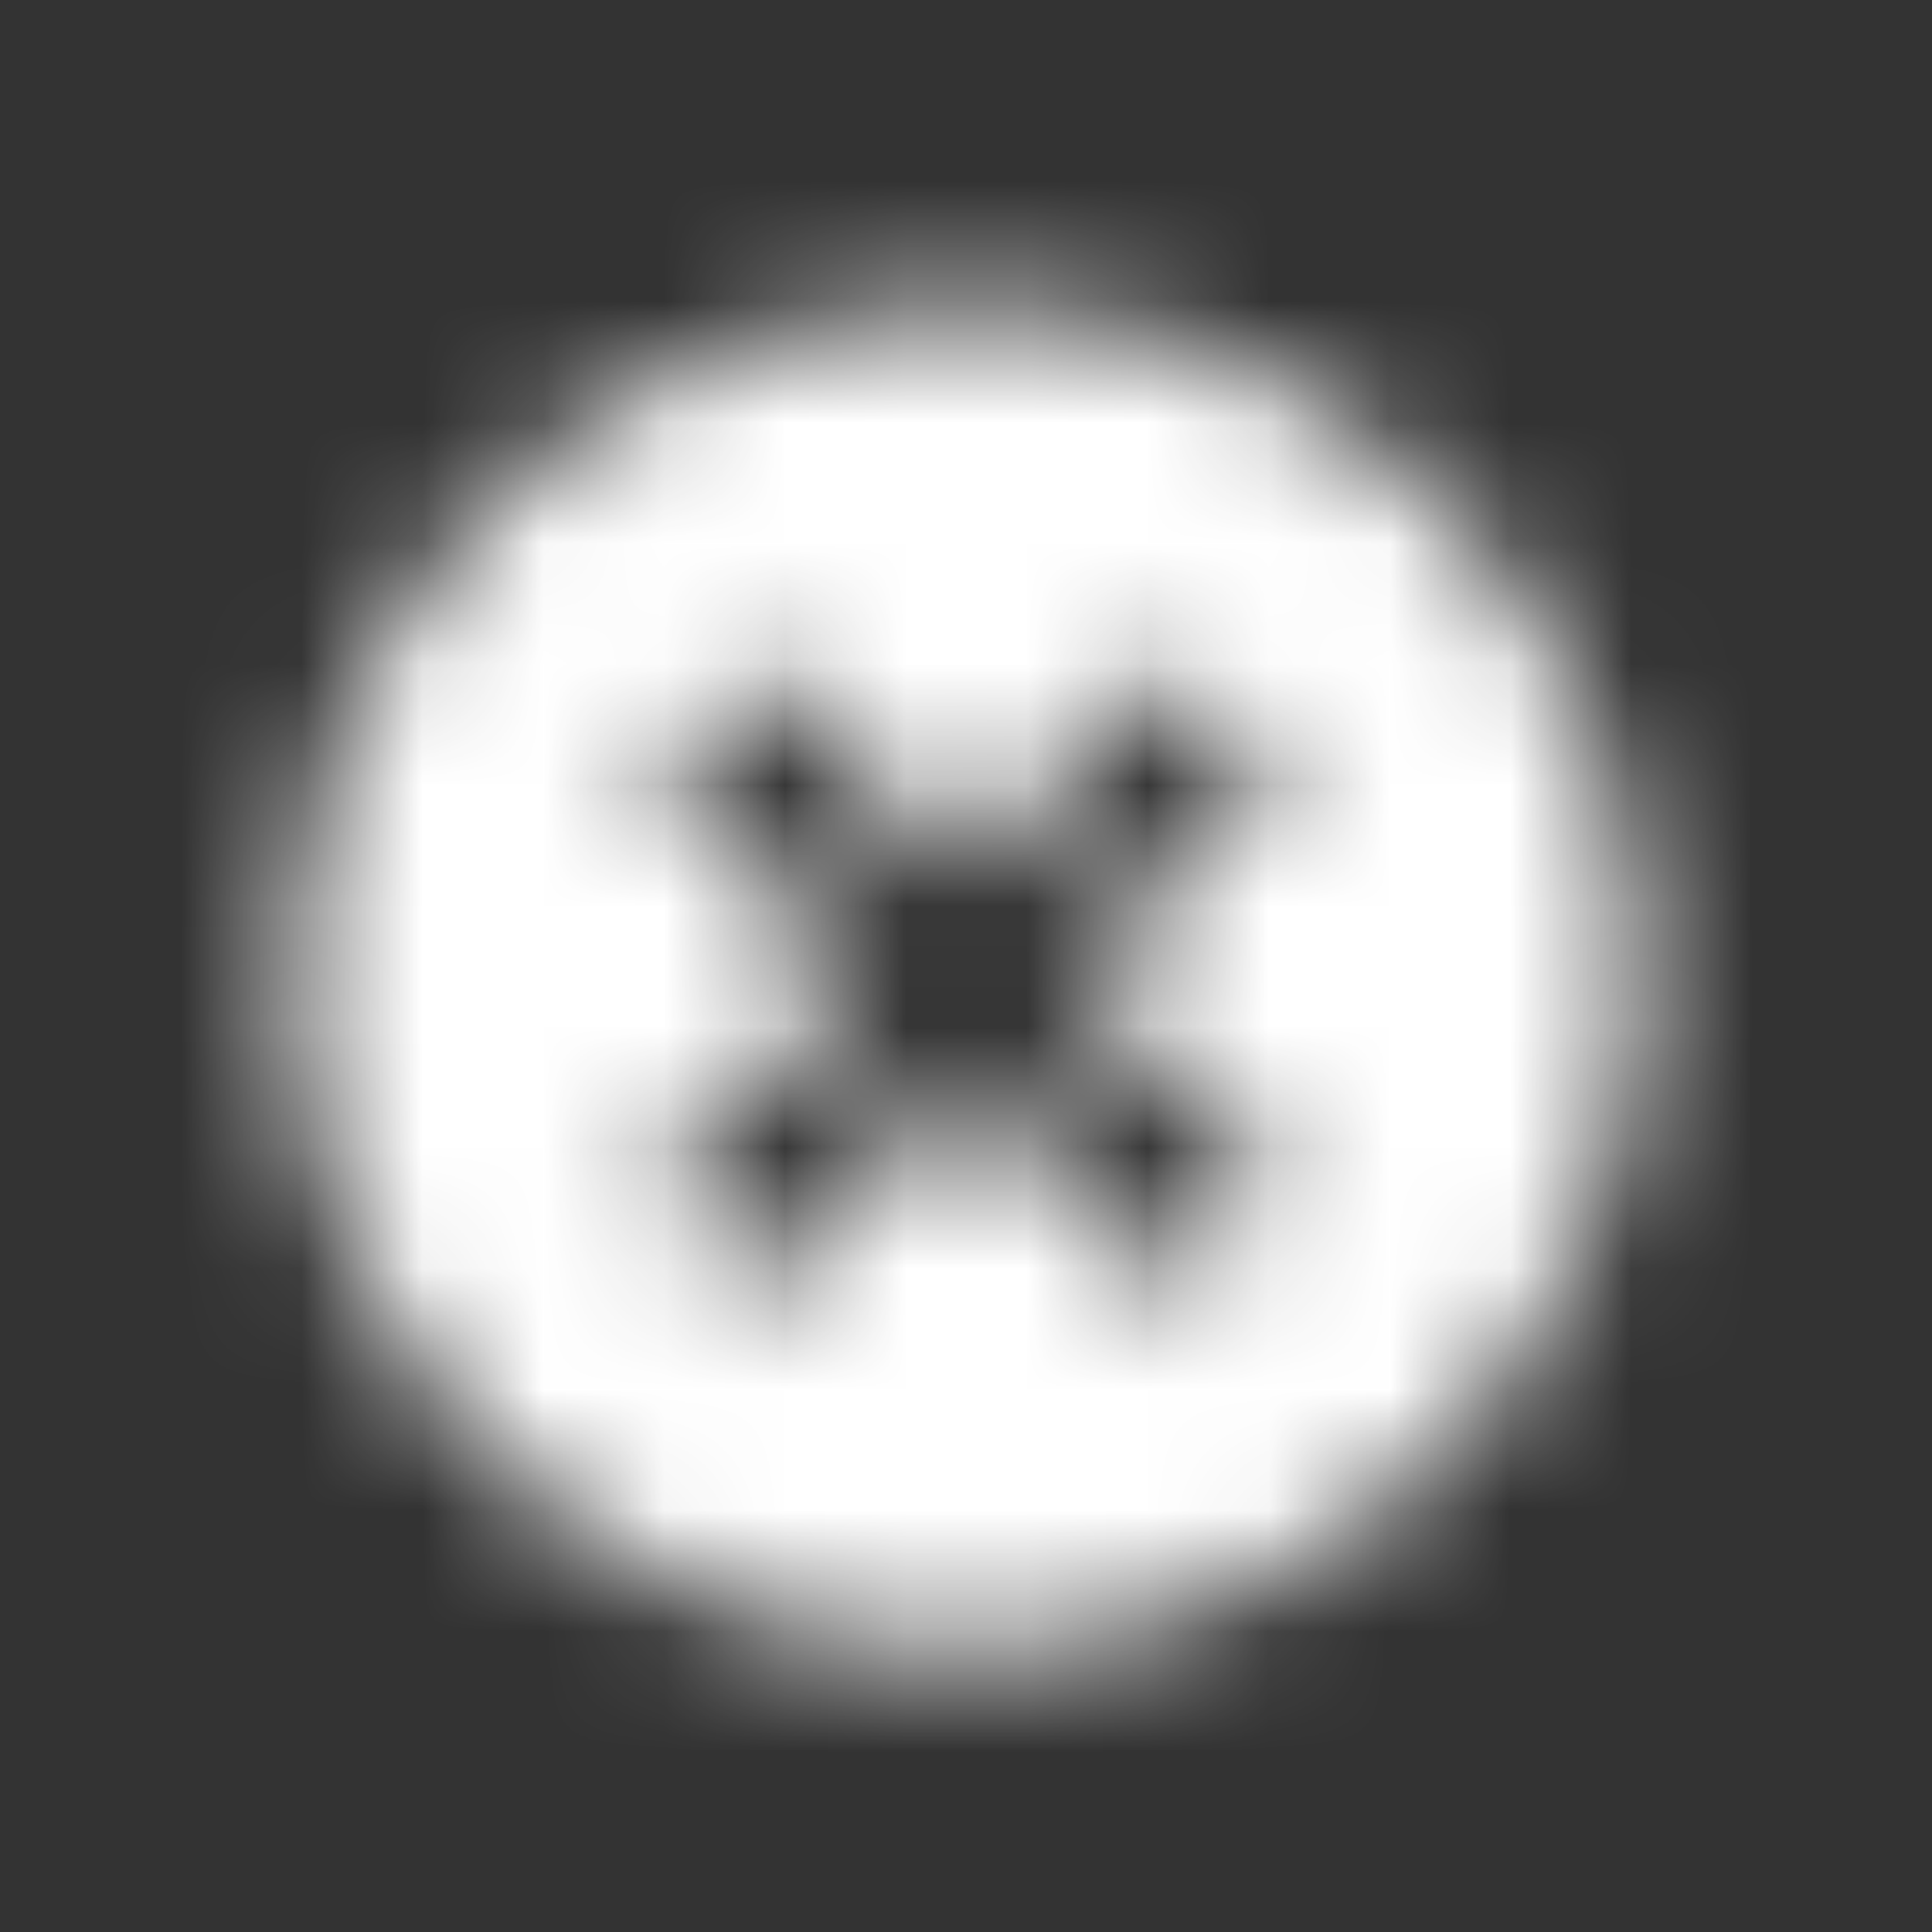 <svg xmlns="http://www.w3.org/2000/svg" xmlns:xlink="http://www.w3.org/1999/xlink" width="16" height="16" viewBox="0 0 16 16">
    <rect x="0" y="0" width="16" height="16" fill="#333333" stroke="none"/>
    <defs>
        <path id="alcrrlugya" d="M8 13.667c.764 0 1.484-.146 2.161-.437.678-.29 1.268-.687 1.771-1.19.504-.504.9-1.093 1.192-1.765.29-.673.436-1.396.436-2.168 0-.764-.146-1.482-.436-2.155-.291-.673-.688-1.261-1.192-1.764-.503-.504-1.093-.901-1.77-1.192C9.483 2.706 8.763 2.56 8 2.56s-1.484.145-2.161.436c-.678.29-1.268.688-1.771 1.192-.504.503-.9 1.091-1.192 1.764-.29.673-.436 1.39-.436 2.155 0 .772.146 1.495.436 2.168.291.672.688 1.26 1.192 1.764.503.504 1.093.9 1.77 1.191.678.291 1.398.437 2.162.437zm1.719-2.956L8 8.979l-1.719 1.732-.872-.872 1.719-1.732-1.72-1.719.873-.872L8 7.234l1.719-1.718.872.872-1.719 1.719 1.72 1.732-.873.872z"/>
    </defs>
    <g fill="none" fill-rule="evenodd">
        <mask id="ui8d7klsrb" fill="#ffffff">
            <use xlink:href="#alcrrlugya"/>
        </mask>
        <path fill="#ffffff" d="M0 0H16V16H0z" mask="url(#ui8d7klsrb)"/>
    </g>
</svg>
